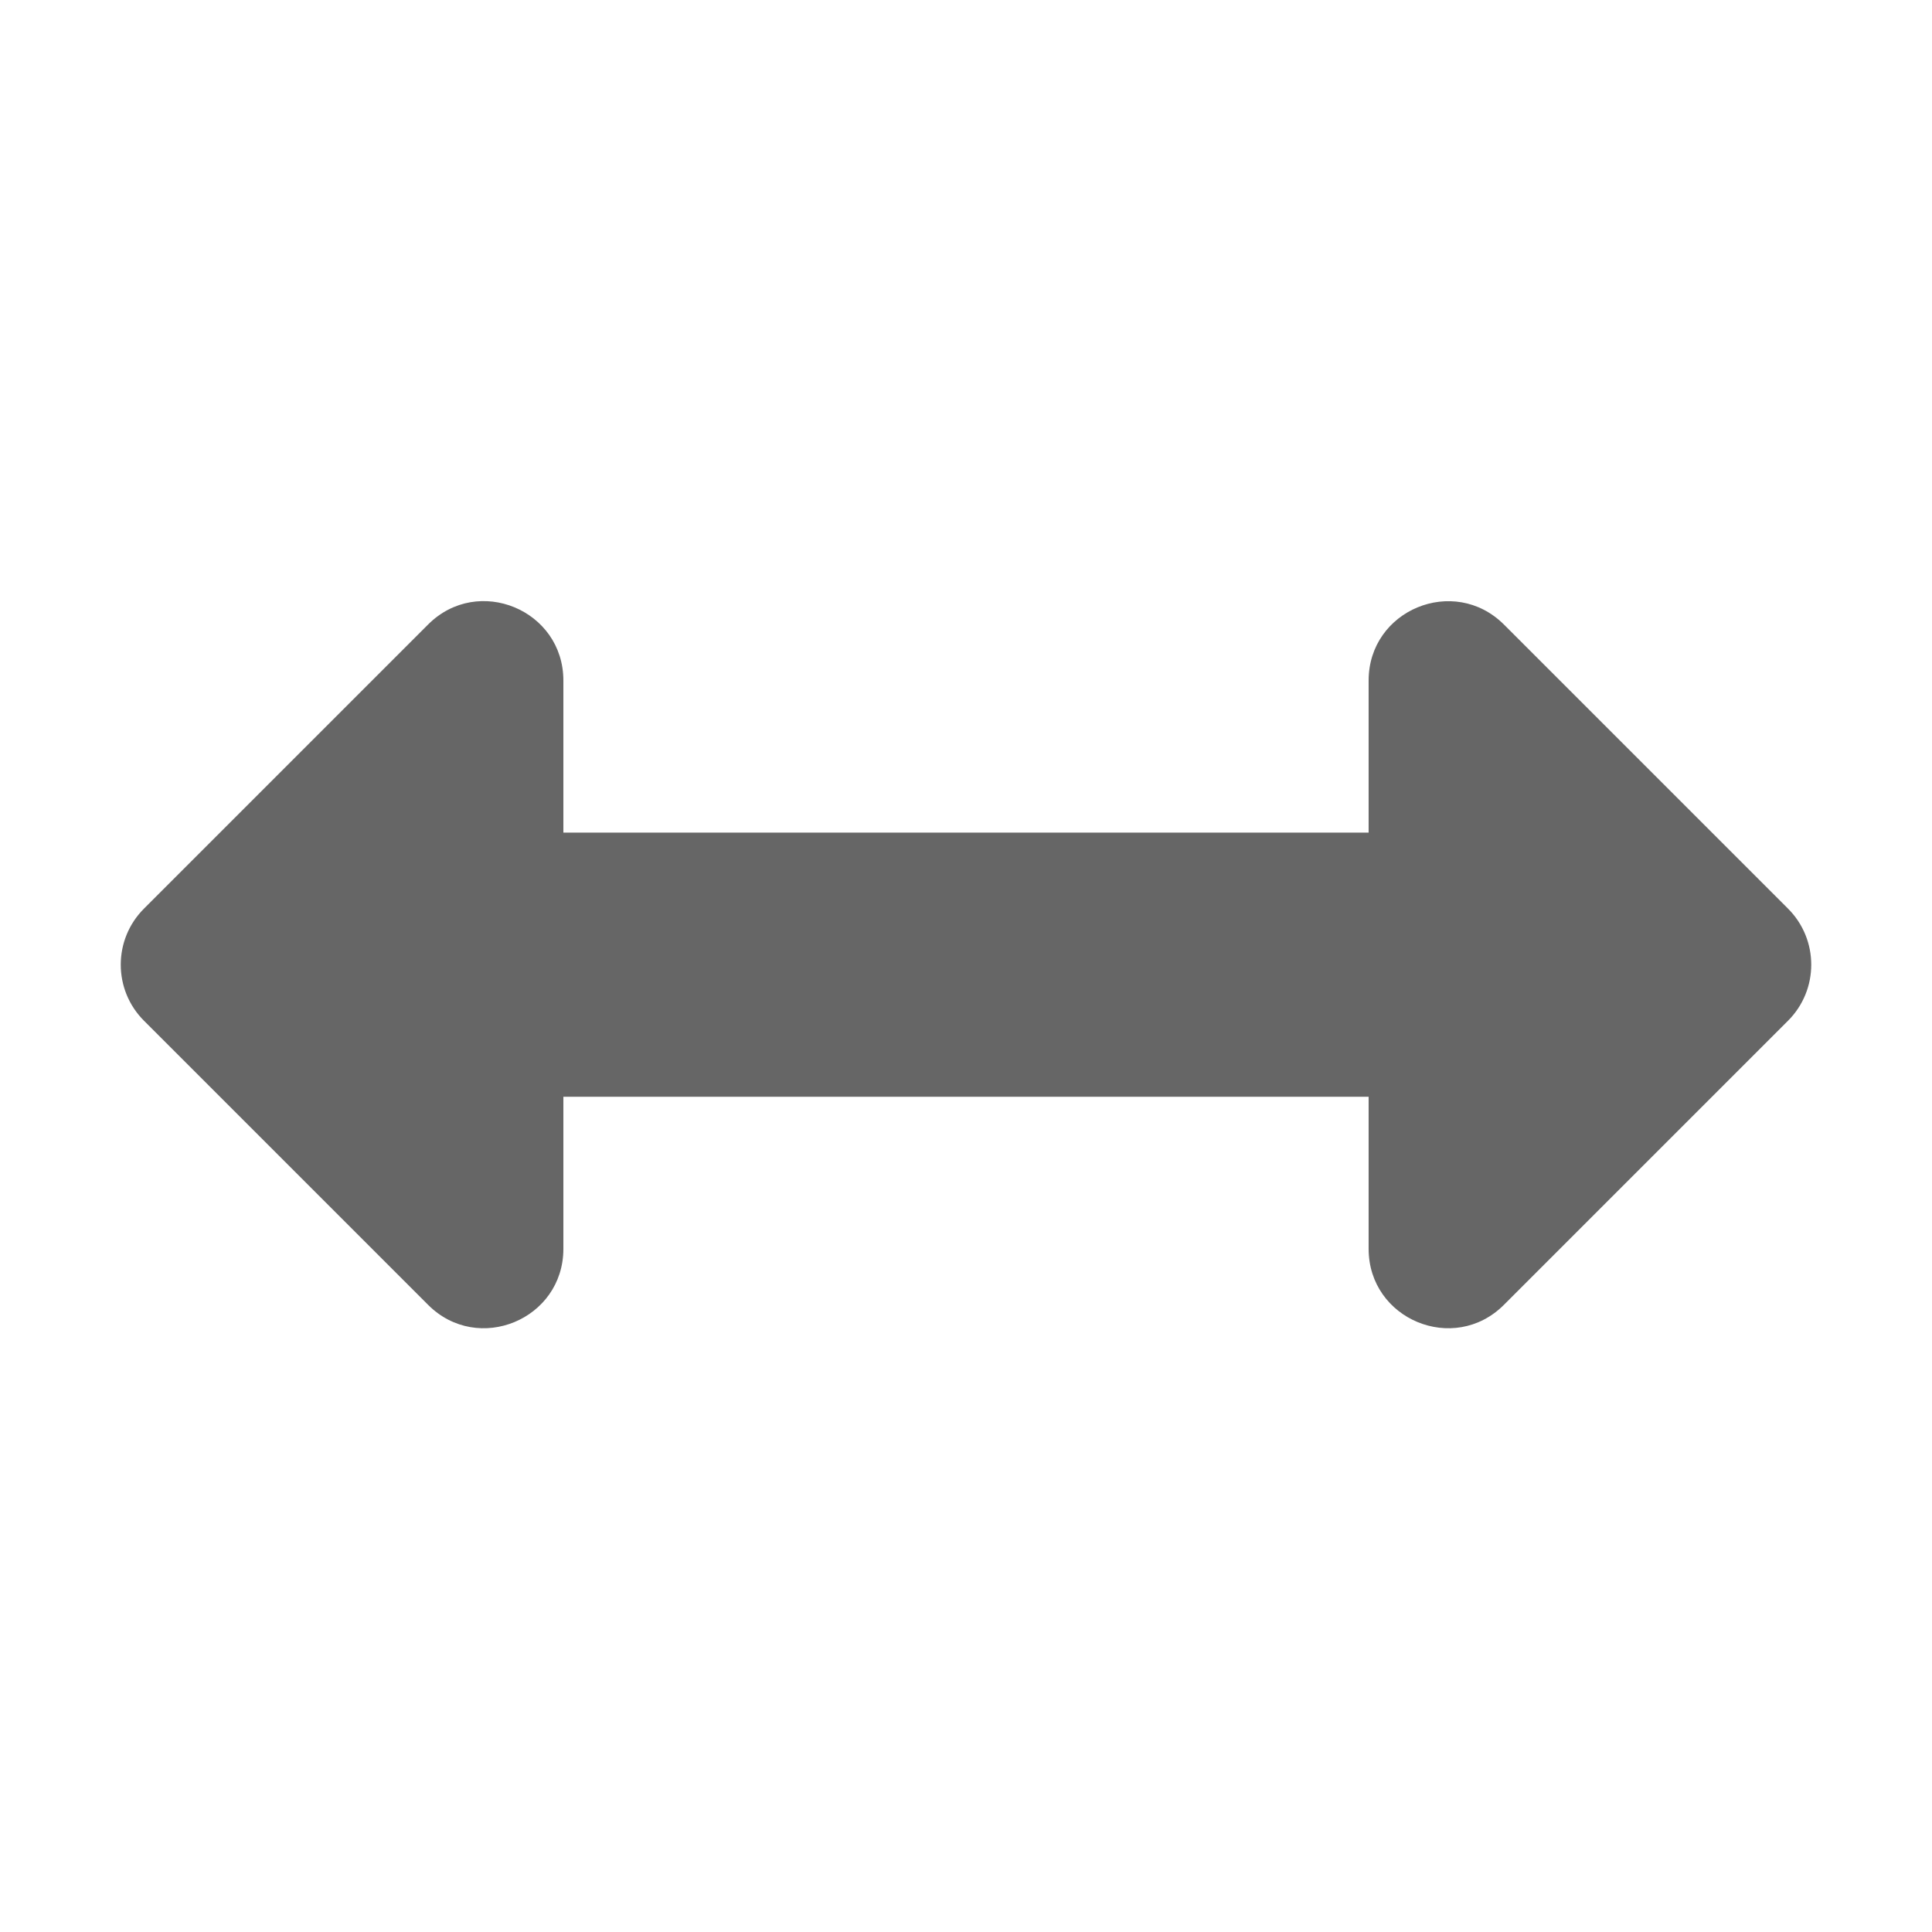 <?xml version="1.0" encoding="utf-8"?>
<!-- Generator: Adobe Illustrator 25.2.3, SVG Export Plug-In . SVG Version: 6.00 Build 0)  -->
<svg version="1.1" id="icon" xmlns="http://www.w3.org/2000/svg" xmlns:xlink="http://www.w3.org/1999/xlink" x="0px" y="0px"
	 viewBox="0 0 1024 1024" enable-background="new 0 0 1024 1024" xml:space="preserve">
<path fill="#666666" d="M725.4,360.7v80.6H298.6v-80.6c0-37.4-45.2-56.2-71.7-29.7L76.3,481.6c-16.4,16.4-16.4,43,0,59.4
	l150.6,150.6c26.5,26.5,71.7,7.7,71.7-29.7v-80.6h426.8v80.6c0,37.4,45.2,56.2,71.7,29.7L947.7,541c16.4-16.4,16.4-43,0-59.4
	L797.1,331C770.6,304.6,725.4,323.3,725.4,360.7L725.4,360.7z"/>
</svg>
